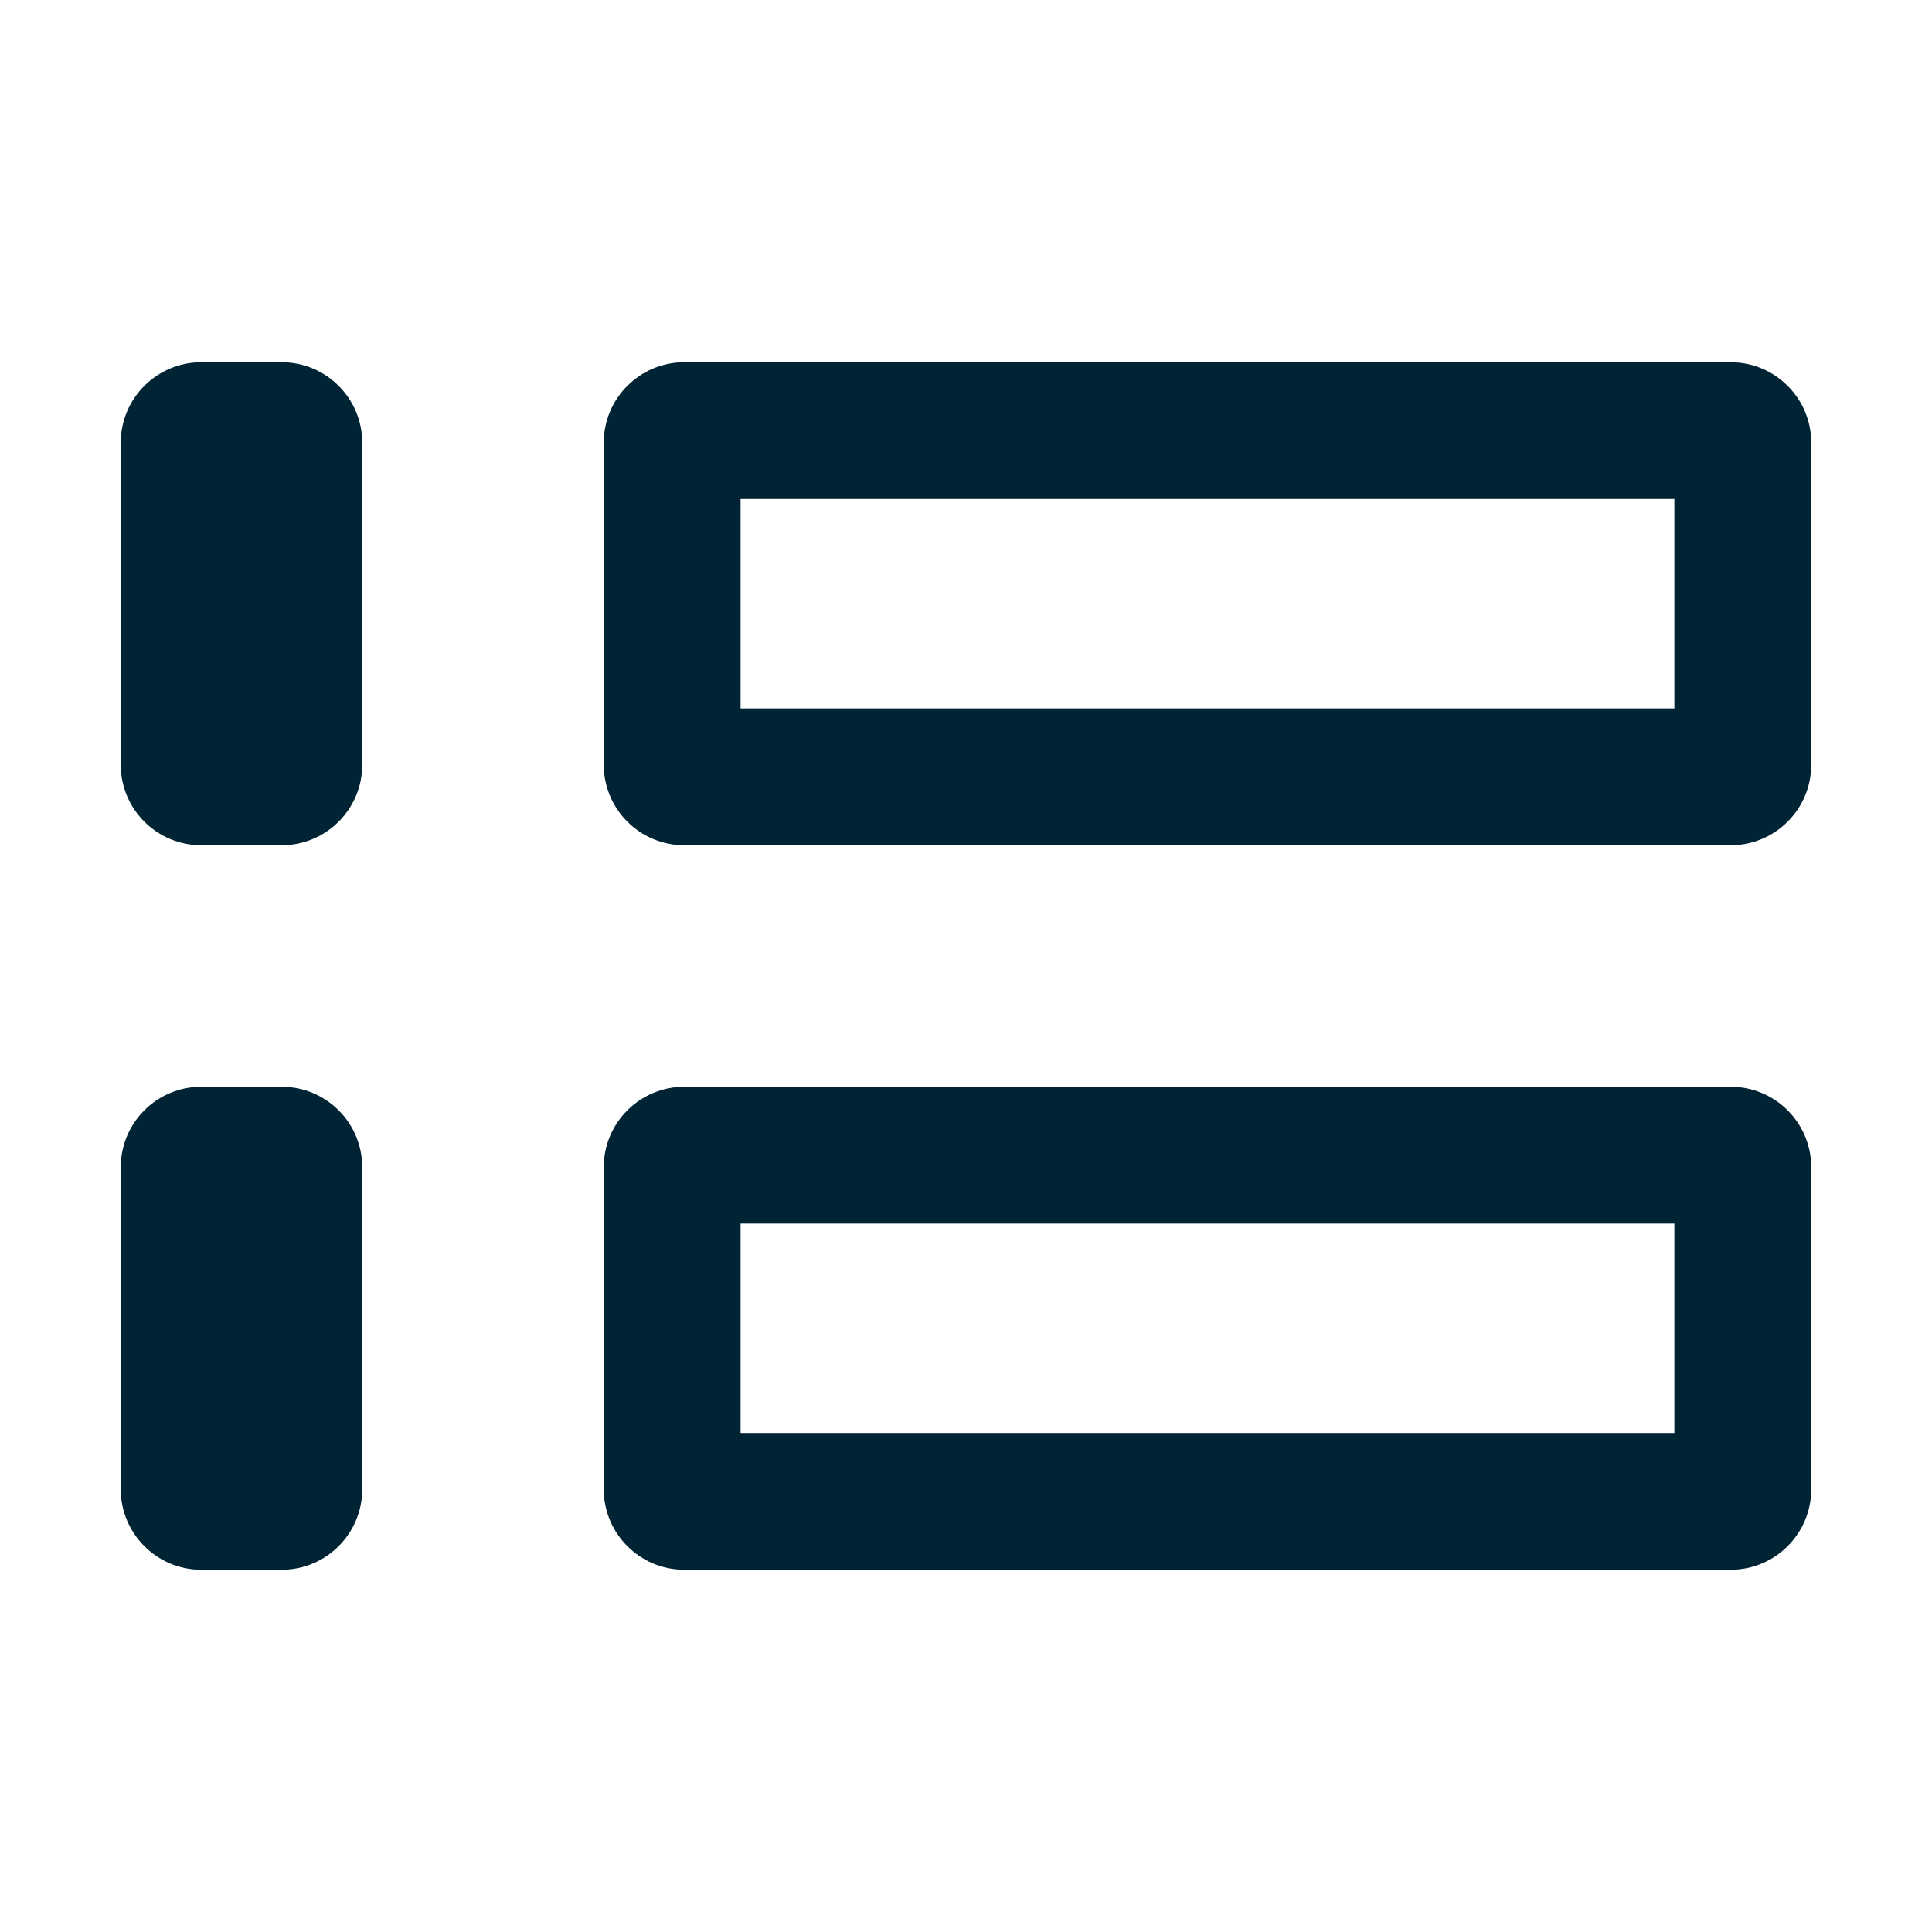 <svg xmlns="http://www.w3.org/2000/svg" width="24" height="24" viewBox="0 0 24 24" fill="none">
    <path d="M2.5 4.5C1.948 4.5 1.5 4.948 1.5 5.5V9.5C1.5 10.052 1.948 10.5 2.5 10.5H3.5C4.052 10.5 4.5 10.052 4.5 9.5V5.5C4.5 4.948 4.052 4.5 3.5 4.5H2.5Z" fill="#002434"/>
    <path fill-rule="evenodd" clip-rule="evenodd" d="M7.5 5.5C7.5 4.948 7.948 4.5 8.5 4.5H21.5C22.052 4.5 22.5 4.948 22.5 5.5V9.5C22.5 10.052 22.052 10.5 21.5 10.5H8.5C7.948 10.5 7.5 10.052 7.5 9.5V5.5ZM9.2 8.8V6.2H20.8V8.8H9.2Z" fill="#002434"/>
    <path fill-rule="evenodd" clip-rule="evenodd" d="M7.5 14.5C7.5 13.948 7.948 13.5 8.5 13.5H21.5C22.052 13.5 22.5 13.948 22.5 14.5V18.5C22.5 19.052 22.052 19.5 21.5 19.5H8.5C7.948 19.5 7.5 19.052 7.5 18.5V14.5ZM9.2 17.8V15.2H20.8V17.8H9.2Z" fill="#002434"/>
    <path d="M1.5 14.5C1.5 13.948 1.948 13.5 2.5 13.5H3.5C4.052 13.5 4.5 13.948 4.5 14.5V18.5C4.5 19.052 4.052 19.5 3.5 19.5H2.5C1.948 19.5 1.5 19.052 1.5 18.5V14.5Z" fill="#002434"/>
</svg>
